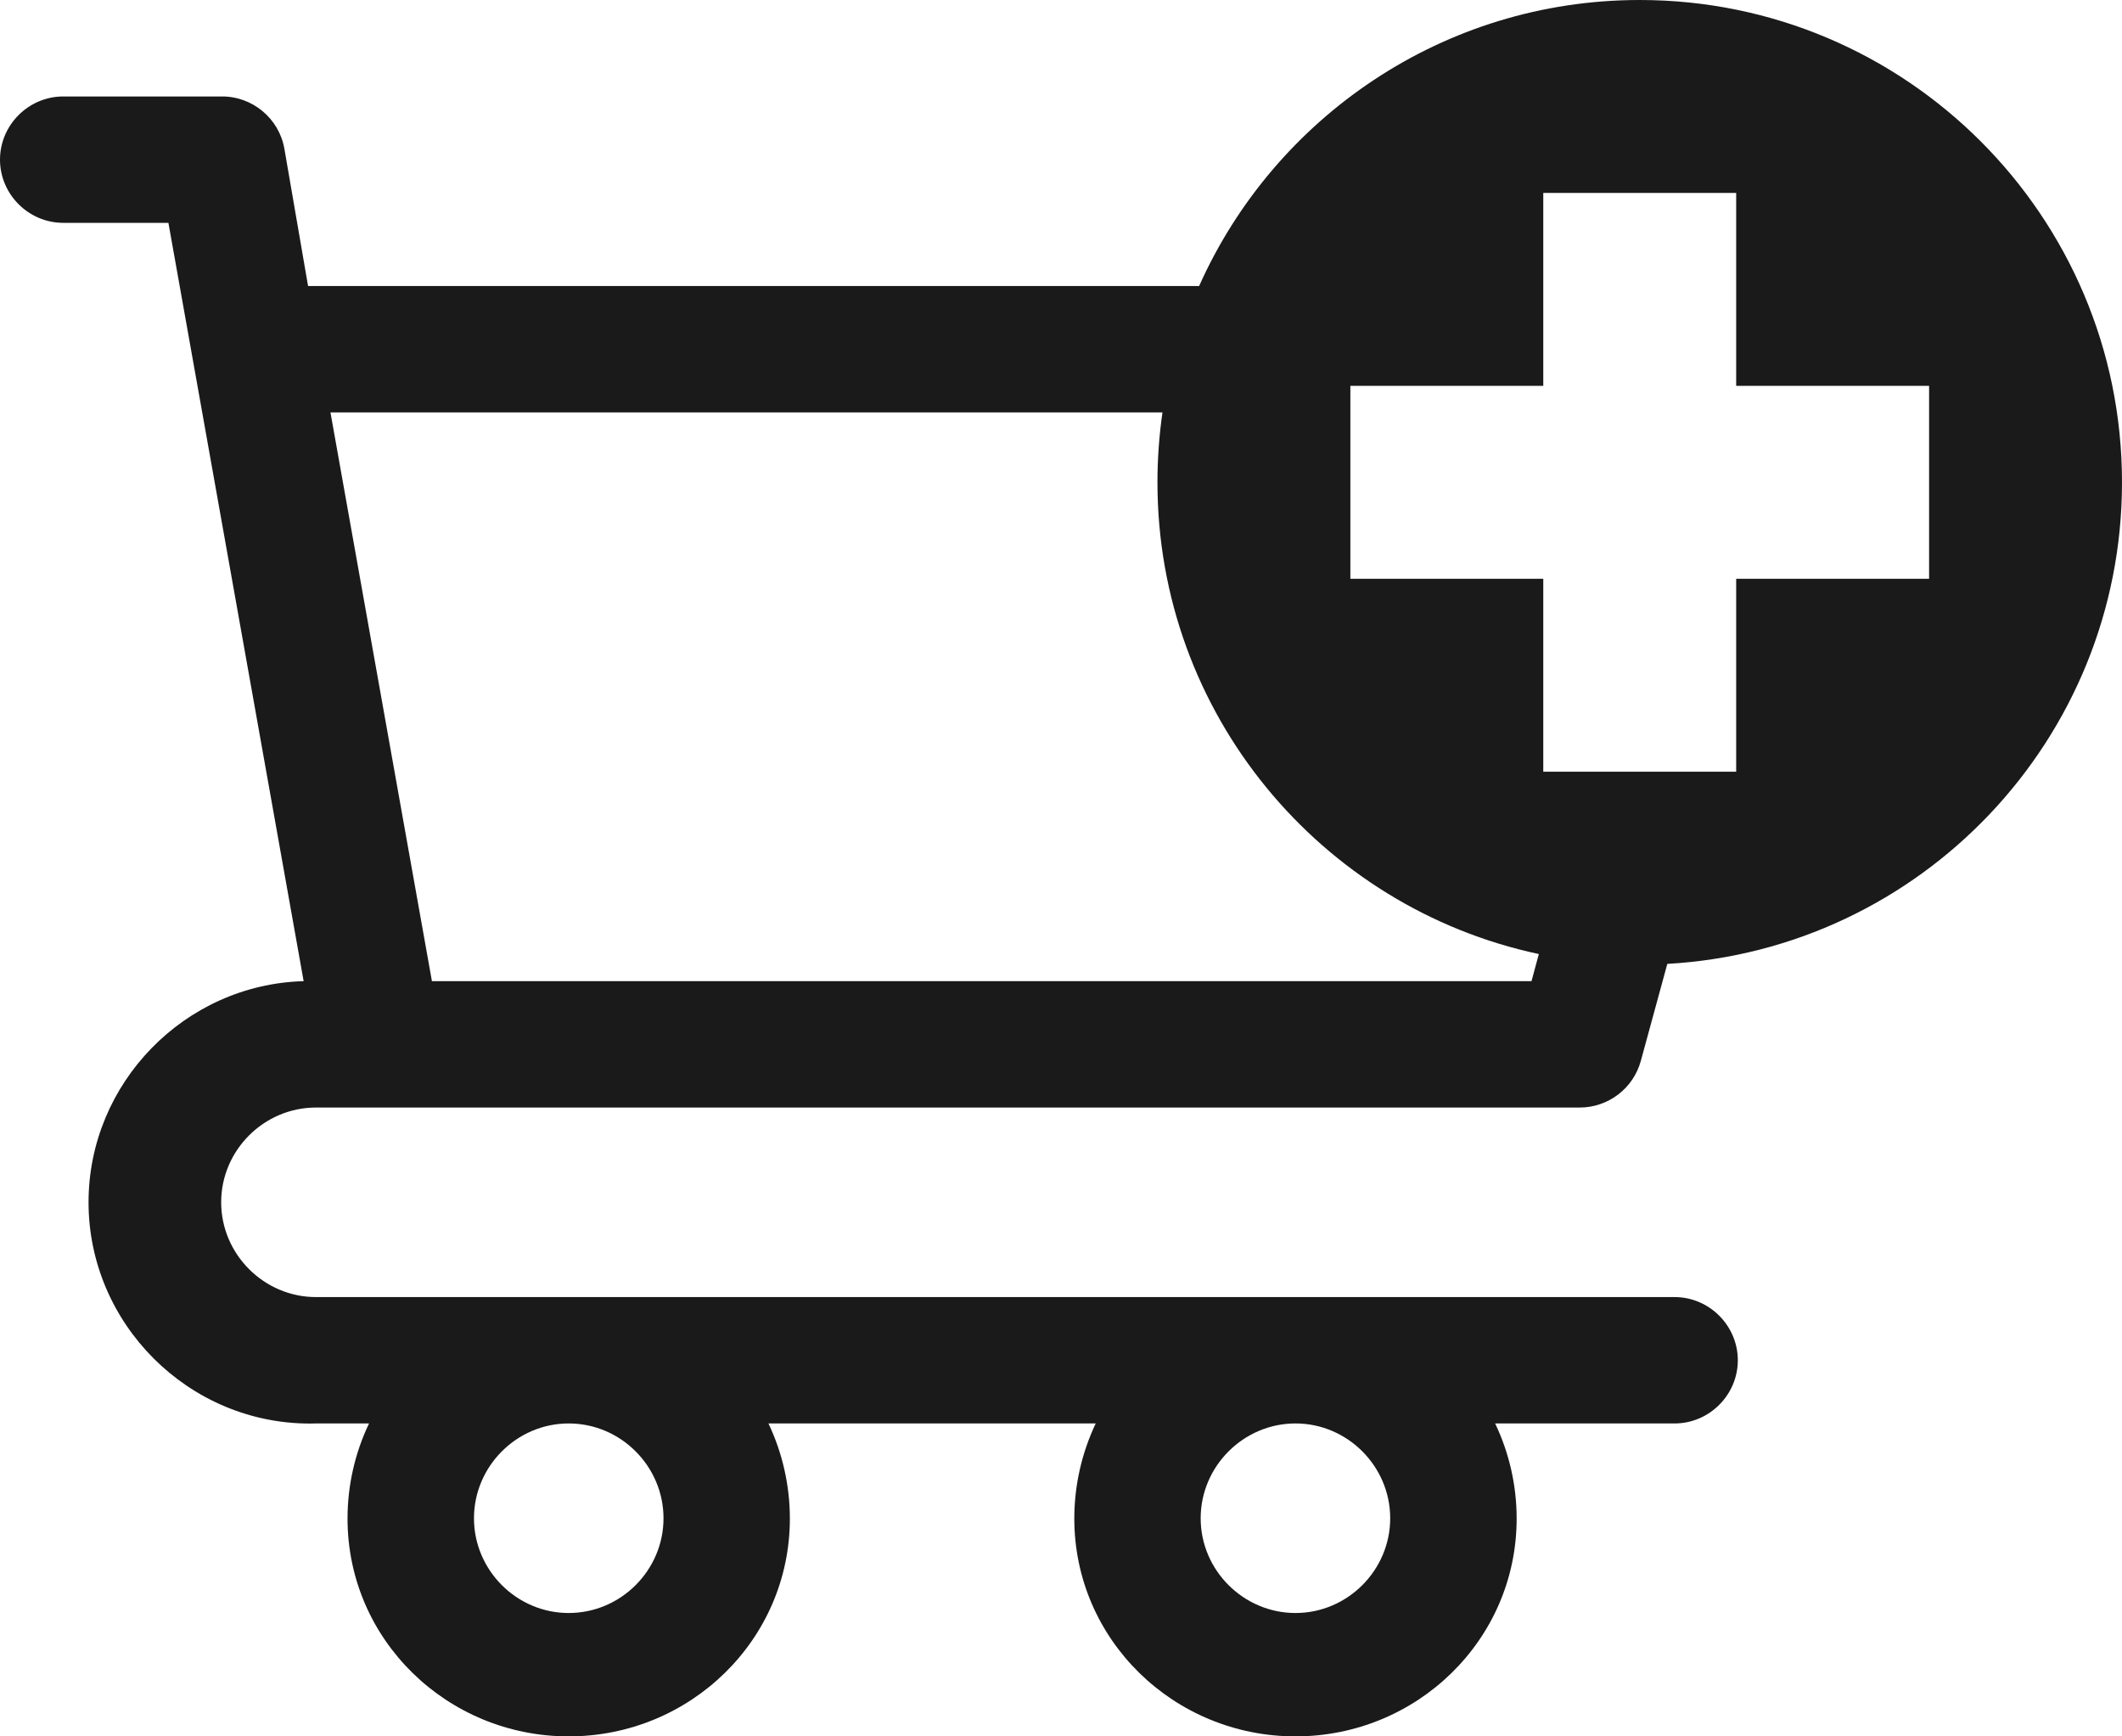<?xml version="1.0" encoding="UTF-8" standalone="no"?><!DOCTYPE svg PUBLIC "-//W3C//DTD SVG 1.1//EN" "http://www.w3.org/Graphics/SVG/1.1/DTD/svg11.dtd"><svg width="100%" height="100%" viewBox="0 0 22 18" version="1.1" xmlns="http://www.w3.org/2000/svg" xmlns:xlink="http://www.w3.org/1999/xlink" xml:space="preserve" xmlns:serif="http://www.serif.com/" style="fill-rule:evenodd;clip-rule:evenodd;stroke-linejoin:round;stroke-miterlimit:1.414;"><path d="M12.432,2.965C13.212,1.219 14.965,0 17,0C19.76,0 22,2.24 22,5C22,7.664 19.913,9.844 17.286,9.992L17.011,10.999C16.933,11.283 16.673,11.481 16.379,11.481L3.276,11.481C2.737,11.481 2.293,11.924 2.293,12.463C2.293,13.002 2.737,13.446 3.276,13.446L17.362,13.446C17.721,13.446 18.017,13.742 18.017,14.101C18.017,14.46 17.721,14.756 17.362,14.756L15.501,14.756C15.648,15.064 15.724,15.401 15.724,15.742C15.724,17 14.689,18 13.431,18C12.173,18 11.138,17 11.138,15.742C11.138,15.401 11.214,15.064 11.36,14.756L7.967,14.756C8.113,15.064 8.189,15.401 8.189,15.742C8.189,17 7.154,18 5.896,18C4.638,18 3.603,17 3.603,15.742C3.603,15.401 3.679,15.064 3.826,14.756L3.276,14.756C3.254,14.757 3.233,14.757 3.212,14.757C1.953,14.757 0.918,13.722 0.918,12.463C0.918,11.229 1.914,10.205 3.148,10.171L1.746,2.31L0.655,2.31C0.296,2.31 0,2.014 0,1.655C0,1.296 0.296,1 0.655,1L2.293,1C2.613,0.995 2.892,1.225 2.948,1.54L3.194,2.965L12.432,2.965ZM6.879,15.739C6.879,16.278 6.436,16.721 5.896,16.721C5.357,16.721 4.914,16.278 4.914,15.739C4.914,15.2 5.357,14.756 5.896,14.756C6.436,14.756 6.879,15.2 6.879,15.739ZM14.413,15.739C14.413,16.278 13.97,16.721 13.431,16.721C12.892,16.721 12.448,16.278 12.448,15.739C12.448,15.2 12.892,14.756 13.431,14.756C13.97,14.756 14.413,15.2 14.413,15.739ZM12.052,4.275L3.426,4.275L4.478,10.171L15.878,10.171L15.954,9.89C13.696,9.409 12,7.401 12,5C12,4.754 12.018,4.512 12.052,4.275ZM18,2L16,2L16,4L14,4L14,6L16,6L16,8L18,8L18,6L20,6L20,4L18,4L18,2Z" style="fill:rgb(26,26,26);"/></svg>